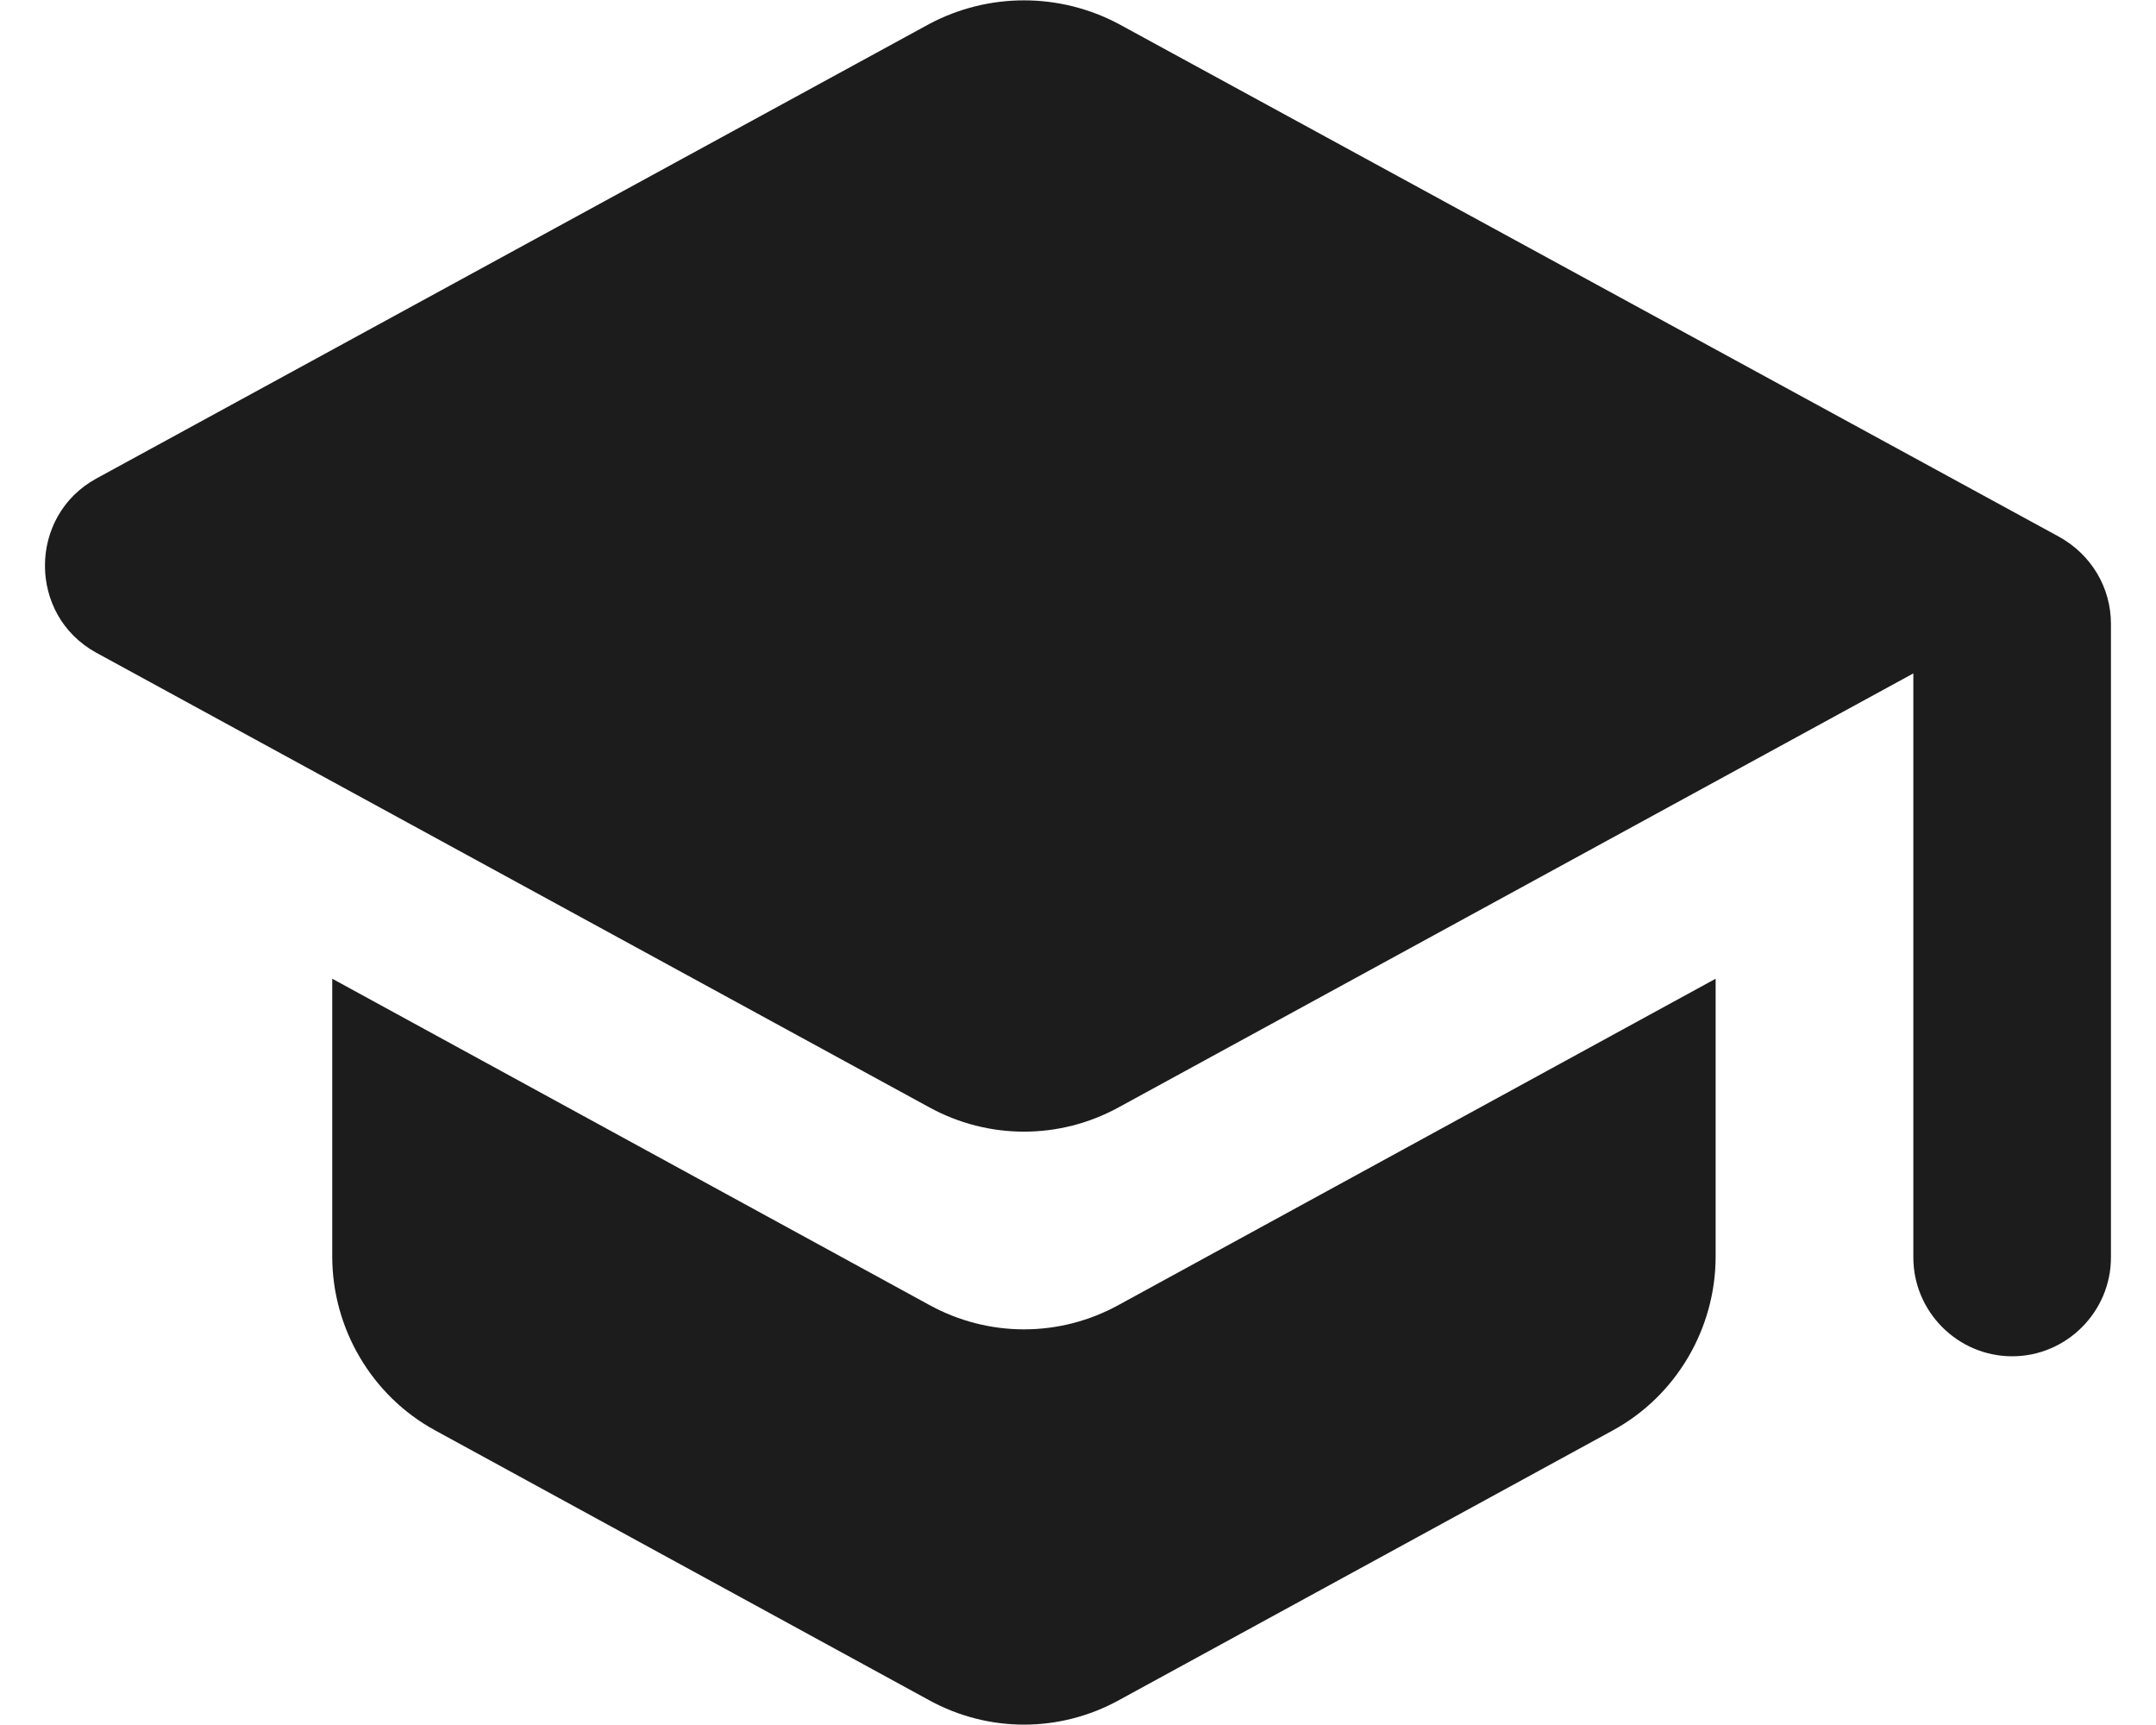 <svg width="20" height="16" viewBox="0 0 20 16" fill="none" xmlns="http://www.w3.org/2000/svg">
<path fill-rule="evenodd" clip-rule="evenodd" d="M0.891 4.44L8.619 0.223C9.169 -0.07 9.829 -0.07 10.379 0.223L19.105 4.981C19.399 5.146 19.582 5.448 19.582 5.787V11.663C19.582 12.167 19.17 12.58 18.666 12.58C18.161 12.58 17.749 12.167 17.749 11.663V6.246L10.379 10.27C9.829 10.572 9.169 10.572 8.619 10.27L0.891 6.053C0.259 5.705 0.259 4.788 0.891 4.44ZM3.082 11.654V9.078L8.619 12.103C9.169 12.406 9.829 12.406 10.379 12.103L15.915 9.078V11.654C15.915 12.323 15.549 12.947 14.962 13.267L10.379 15.77C9.829 16.072 9.169 16.072 8.619 15.77L4.036 13.267C3.449 12.947 3.082 12.323 3.082 11.654Z" fill="#1C1C1C"/>
</svg>
